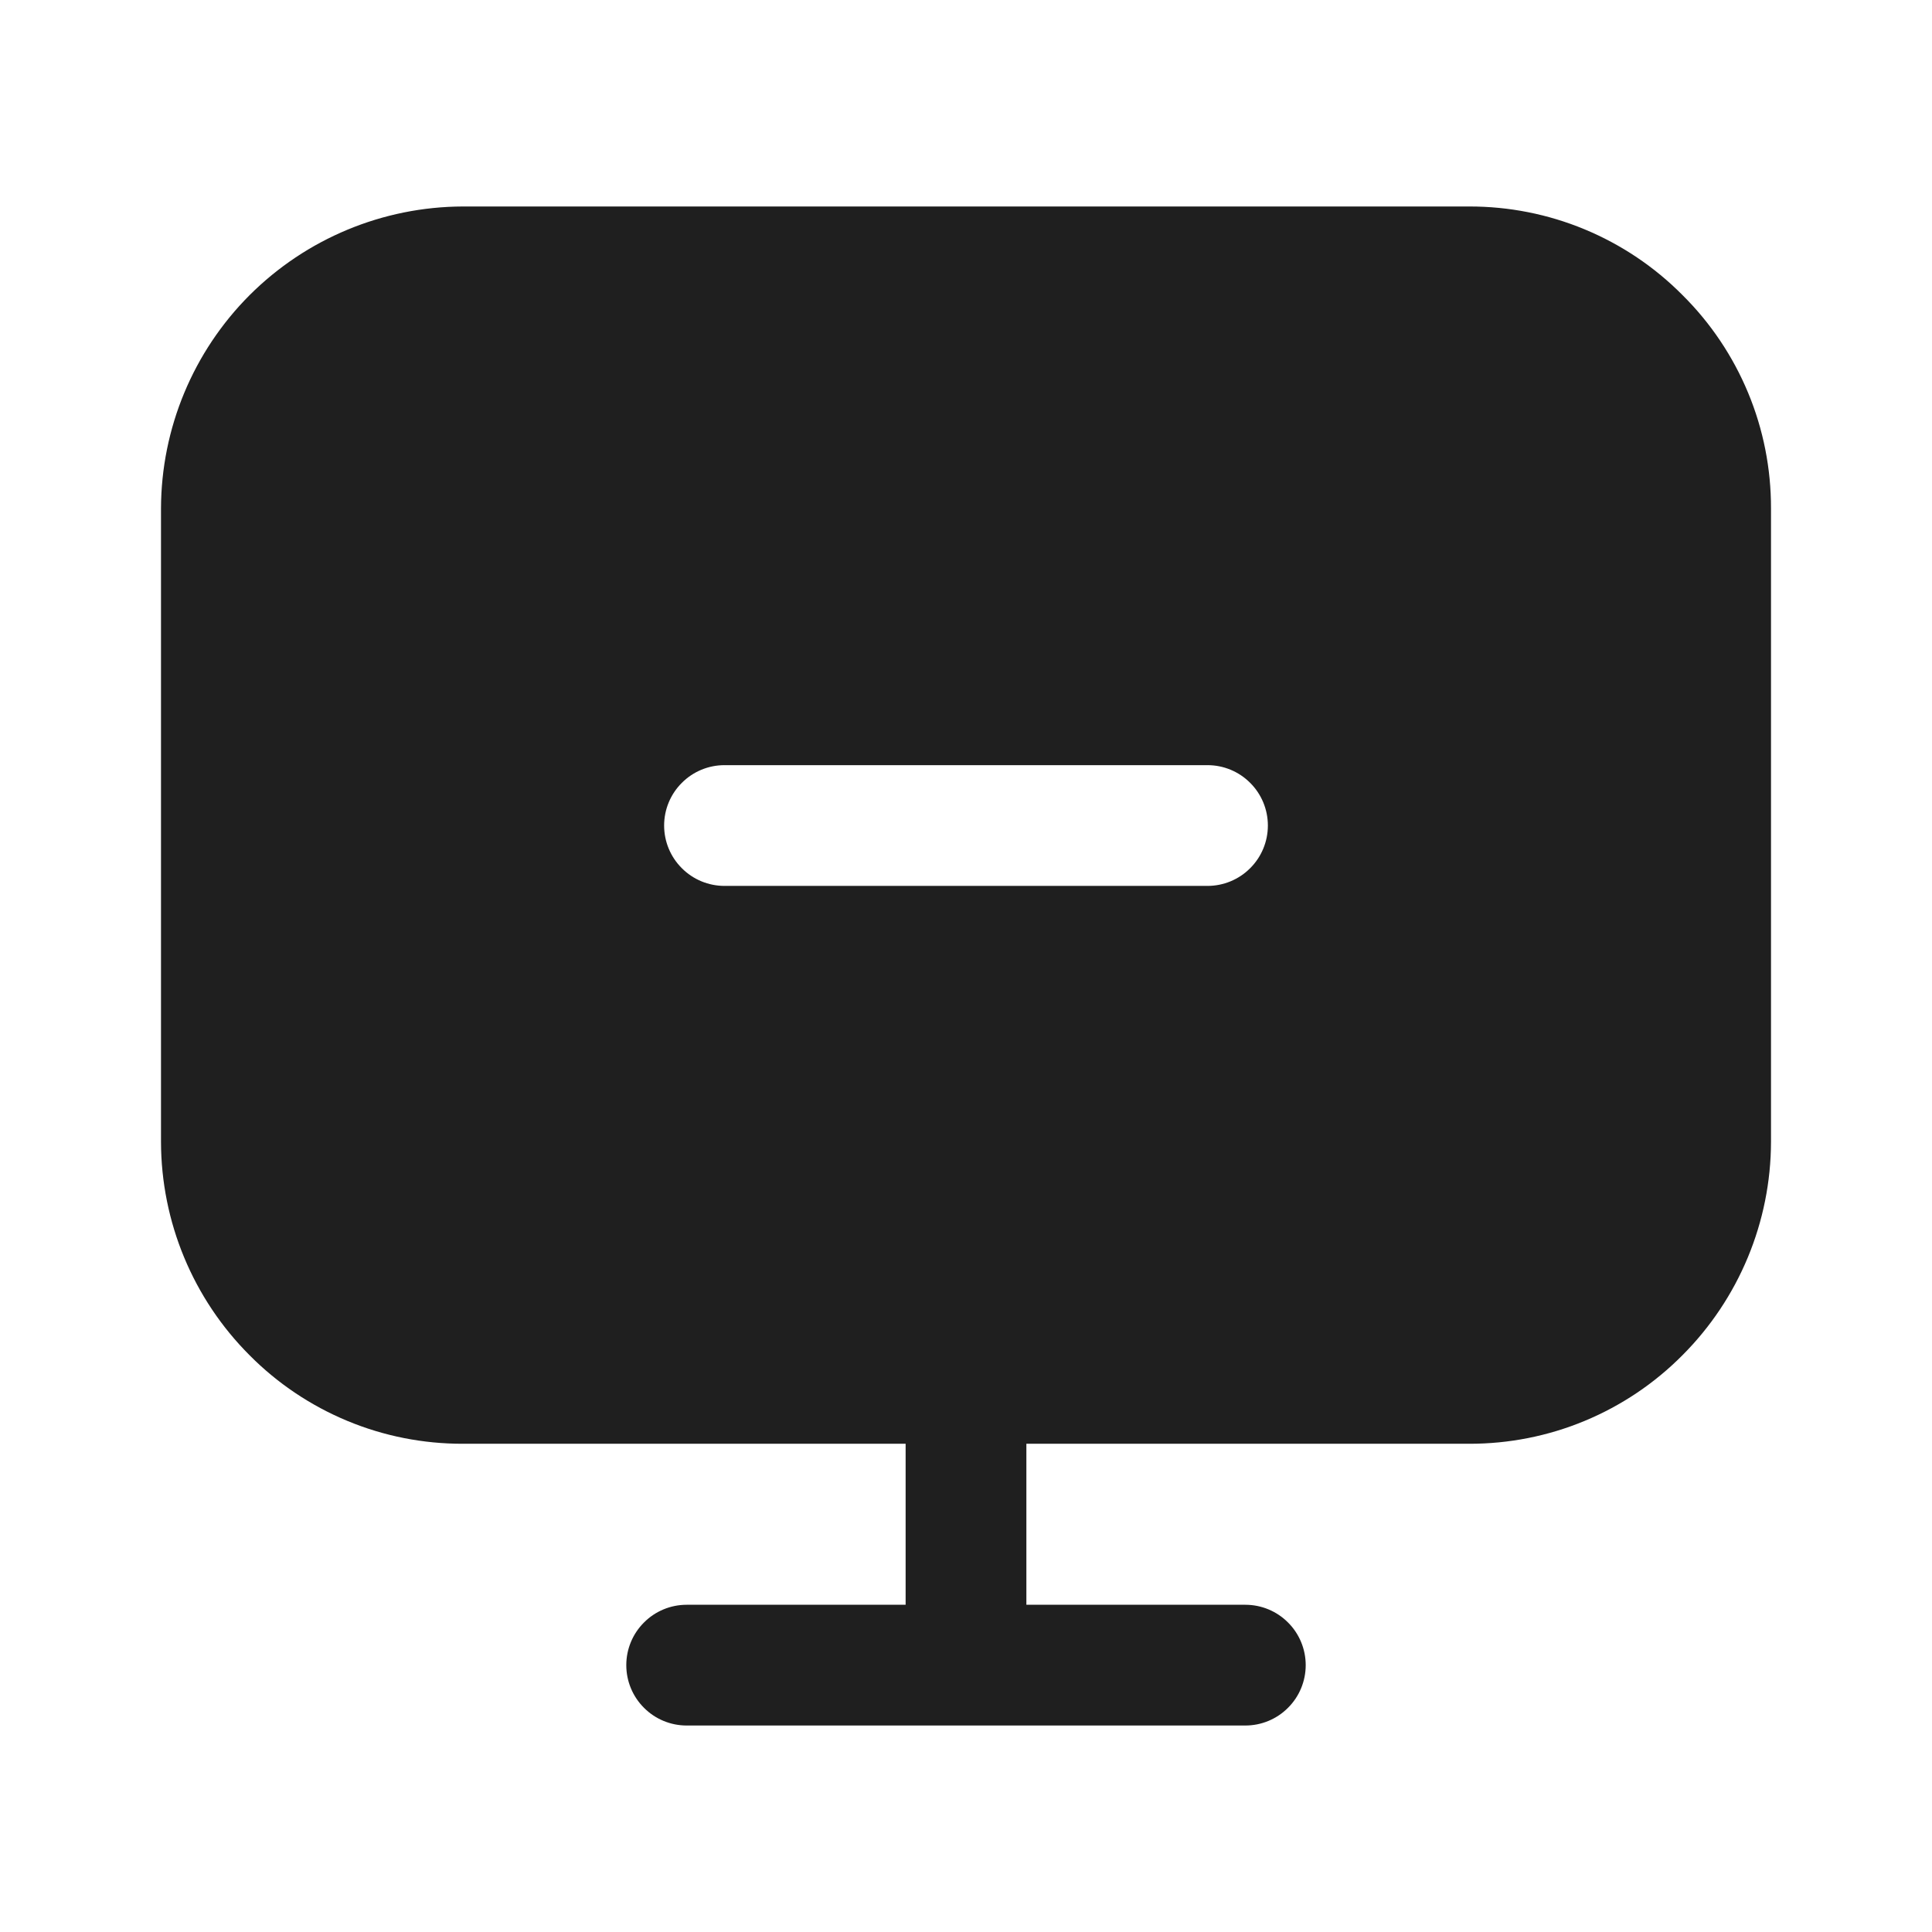 <svg width="24" height="24" viewBox="0 0 24 24" fill="none" xmlns="http://www.w3.org/2000/svg">
<path d="M20.9 3.665C20.553 3.315 20.14 3.038 19.685 2.849C19.23 2.66 18.742 2.564 18.25 2.565H5.75C4.756 2.568 3.804 2.964 3.101 3.666C2.399 4.369 2.003 5.321 2 6.315V14.185C2.002 15.179 2.397 16.132 3.1 16.835C3.447 17.185 3.86 17.462 4.315 17.651C4.77 17.84 5.257 17.936 5.75 17.935H11.25V19.935H8.53C8.331 19.935 8.14 20.014 8 20.155C7.859 20.295 7.78 20.486 7.78 20.685C7.78 20.884 7.859 21.075 8 21.215C8.14 21.356 8.331 21.435 8.53 21.435H15.47C15.669 21.435 15.86 21.356 16 21.215C16.141 21.075 16.22 20.884 16.22 20.685C16.22 20.486 16.141 20.295 16 20.155C15.86 20.014 15.669 19.935 15.47 19.935H12.75V17.935H18.25C18.742 17.936 19.23 17.84 19.685 17.651C20.14 17.462 20.553 17.185 20.9 16.835C21.602 16.132 21.998 15.179 22 14.185V6.315C22.001 5.822 21.905 5.335 21.716 4.88C21.527 4.425 21.25 4.012 20.9 3.665ZM15 11.005H9C8.801 11.005 8.61 10.926 8.47 10.785C8.329 10.645 8.25 10.454 8.25 10.255C8.25 10.056 8.329 9.865 8.47 9.725C8.61 9.584 8.801 9.505 9 9.505H15C15.199 9.505 15.39 9.584 15.53 9.725C15.671 9.865 15.75 10.056 15.75 10.255C15.75 10.454 15.671 10.645 15.53 10.785C15.39 10.926 15.199 11.005 15 11.005Z" fill="#1F1F1F"/>
</svg>

